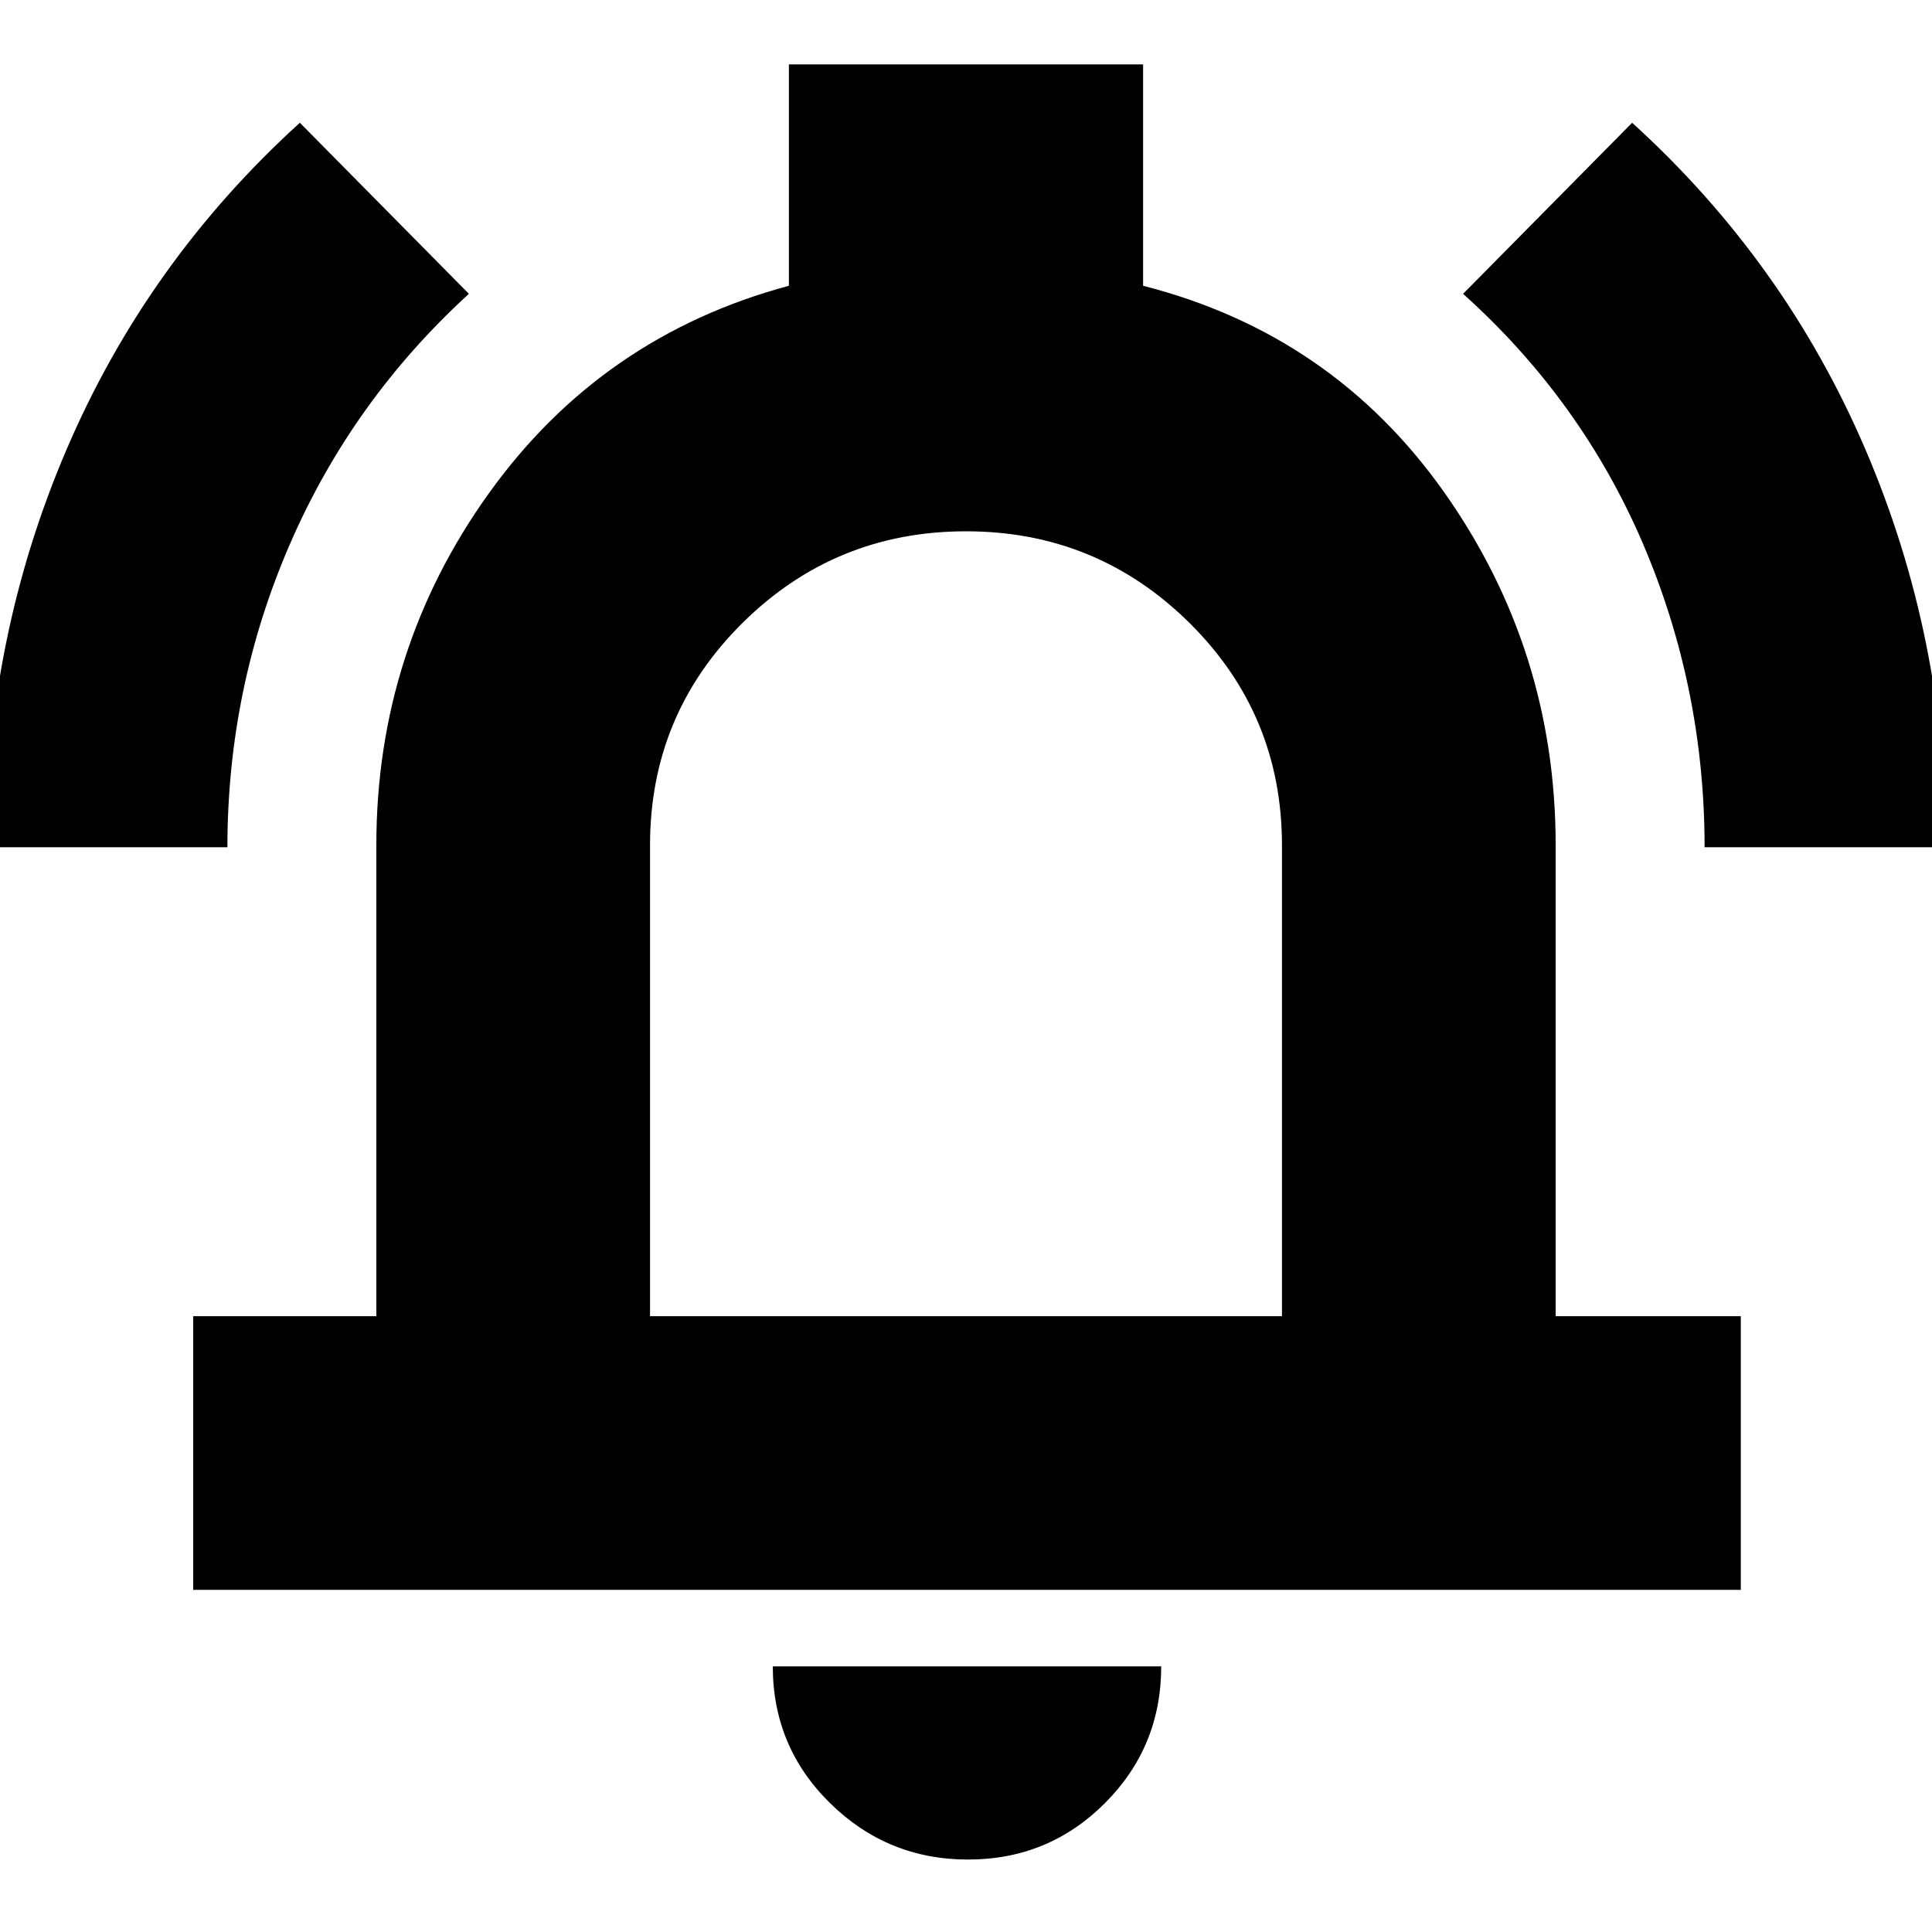 <svg xmlns="http://www.w3.org/2000/svg" height="24" width="24"><path d="M-0.175 10.525Q-0.175 7.925 0.825 5.588Q1.825 3.25 3.725 1.525L5.825 3.65Q4.375 4.975 3.6 6.762Q2.825 8.55 2.825 10.525ZM21.175 10.525Q21.175 8.55 20.413 6.762Q19.65 4.975 18.175 3.65L20.275 1.525Q22.175 3.25 23.175 5.588Q24.175 7.925 24.175 10.525ZM2.4 19.75V16.35H4.675V10.5Q4.675 8.075 6.075 6.125Q7.475 4.175 9.8 3.55V0.8H14.2V3.55Q16.55 4.15 17.938 6.112Q19.325 8.075 19.325 10.5V16.35H21.625V19.75ZM12 11.475Q12 11.475 12 11.475Q12 11.475 12 11.475Q12 11.475 12 11.475Q12 11.475 12 11.475ZM12.025 23.1Q11.025 23.1 10.312 22.4Q9.6 21.7 9.6 20.7H14.425Q14.425 21.7 13.725 22.4Q13.025 23.1 12.025 23.1ZM8.075 16.35H15.925V10.5Q15.925 8.875 14.775 7.737Q13.625 6.6 12 6.6Q10.375 6.6 9.225 7.737Q8.075 8.875 8.075 10.5Z"/></svg>